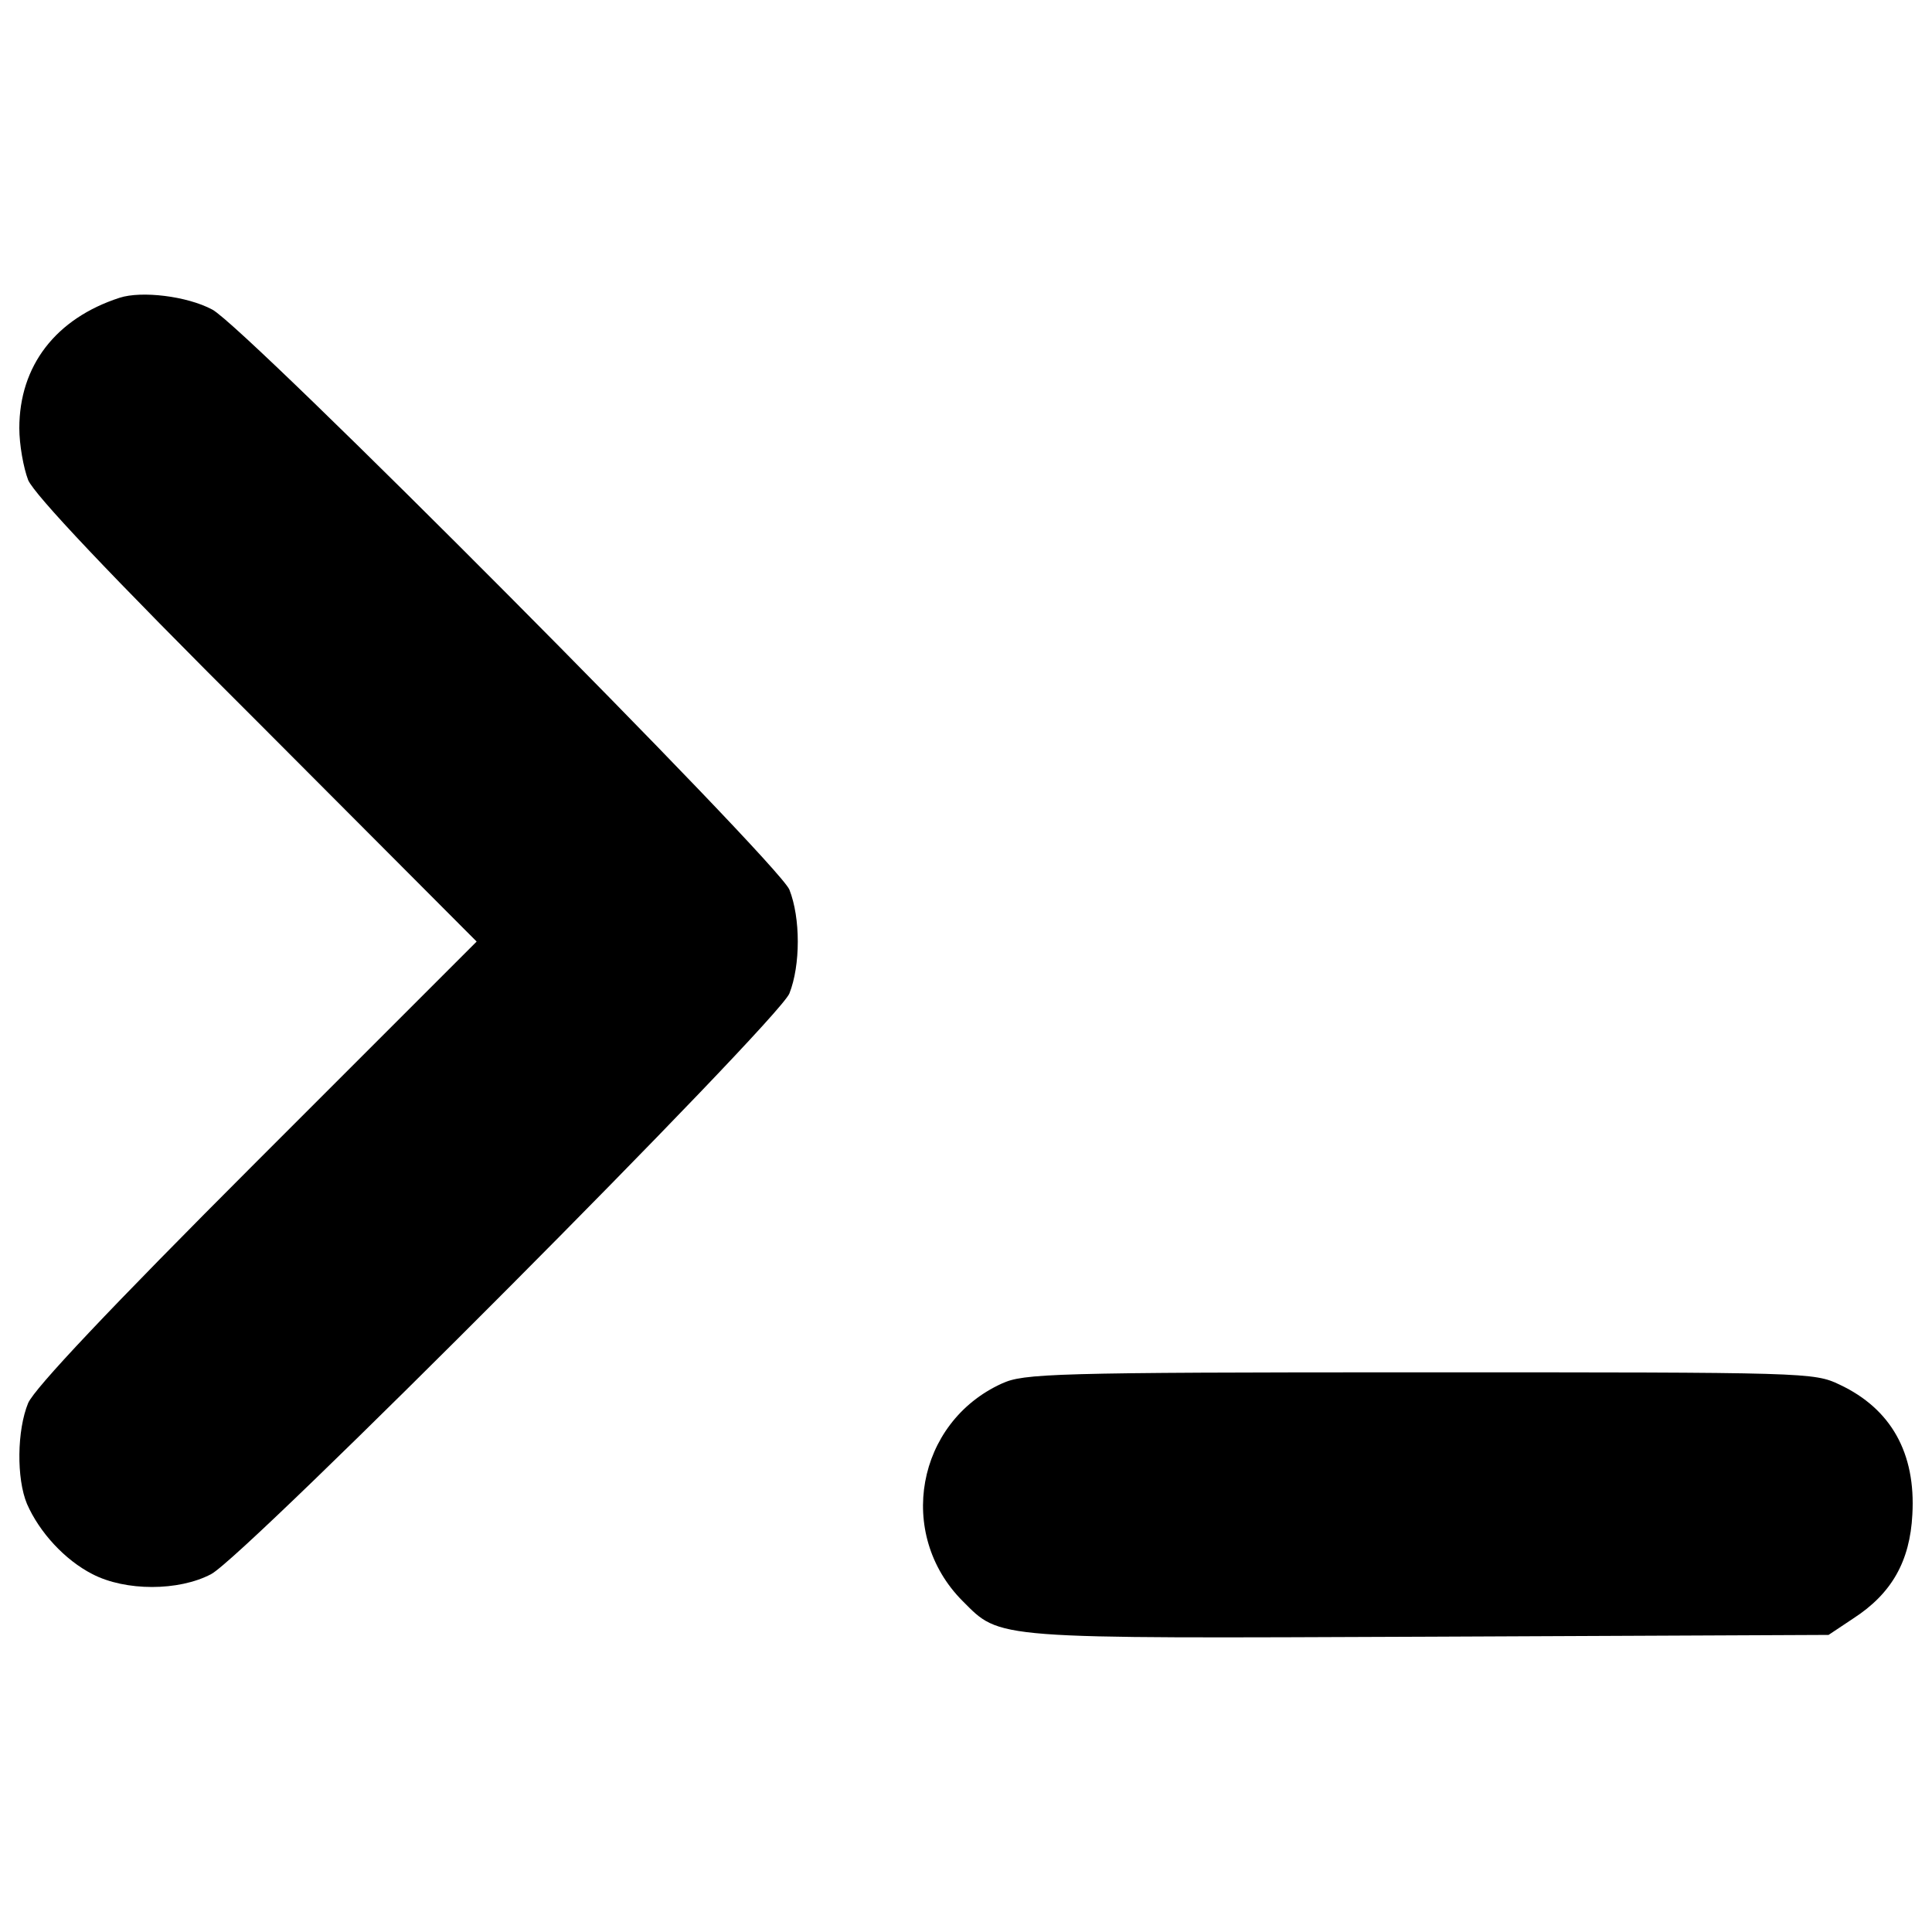 <?xml version="1.0" encoding="utf-8"?>
<!-- Svg Vector Icons : http://www.onlinewebfonts.com/icon -->
<!DOCTYPE svg PUBLIC "-//W3C//DTD SVG 1.1//EN" "http://www.w3.org/Graphics/SVG/1.1/DTD/svg11.dtd">
<svg version="1.1" xmlns="http://www.w3.org/2000/svg" xmlns:xlink="http://www.w3.org/1999/xlink" x="0px" y="0px" viewBox="0 0 1000 1000" enable-background="new 0 0 1000 1000" xml:space="preserve">
<g><g transform="translate(0,511) scale(0.1,-0.1)"><path d="M619.2,3568.8c-329.9-106.9-519.2-351.3-519.2-675c0-85.5,21.4-204.6,45.8-268.8c33.6-76.4,412.3-479.5,1185.1-1249.2L2467.1,236.5L1330.9-899.7C558.1-1672.5,179.4-2075.6,145.8-2152c-58-140.5-61.1-390.9-6.1-522.3c64.1-146.6,195.5-290.2,339-363.5c171-88.6,445.9-88.6,613.9,0c177.1,91.6,2932.2,2858.9,2993.2,3005.5c58,146.6,58,391,0,537.6c-61.1,143.6-2816.1,2913.8-2987.1,3002.4C967.4,3577.9,732.3,3605.4,619.2,3568.8z"/><path d="M5185.4-2051.2c-442.9-201.6-546.7-778.8-204.6-1124c201.6-201.6,137.4-195.5,2422.1-186.3l2061.7,9.2l128.3,85.5c198.5,128.3,293.2,296.3,305.4,537.6c18.3,317.6-109.9,546.7-375.7,672c-134.4,64.1-161.9,64.1-2174.7,64.1C5439-1993.2,5298.5-1999.3,5185.4-2051.2z"/></g></g>
</svg>